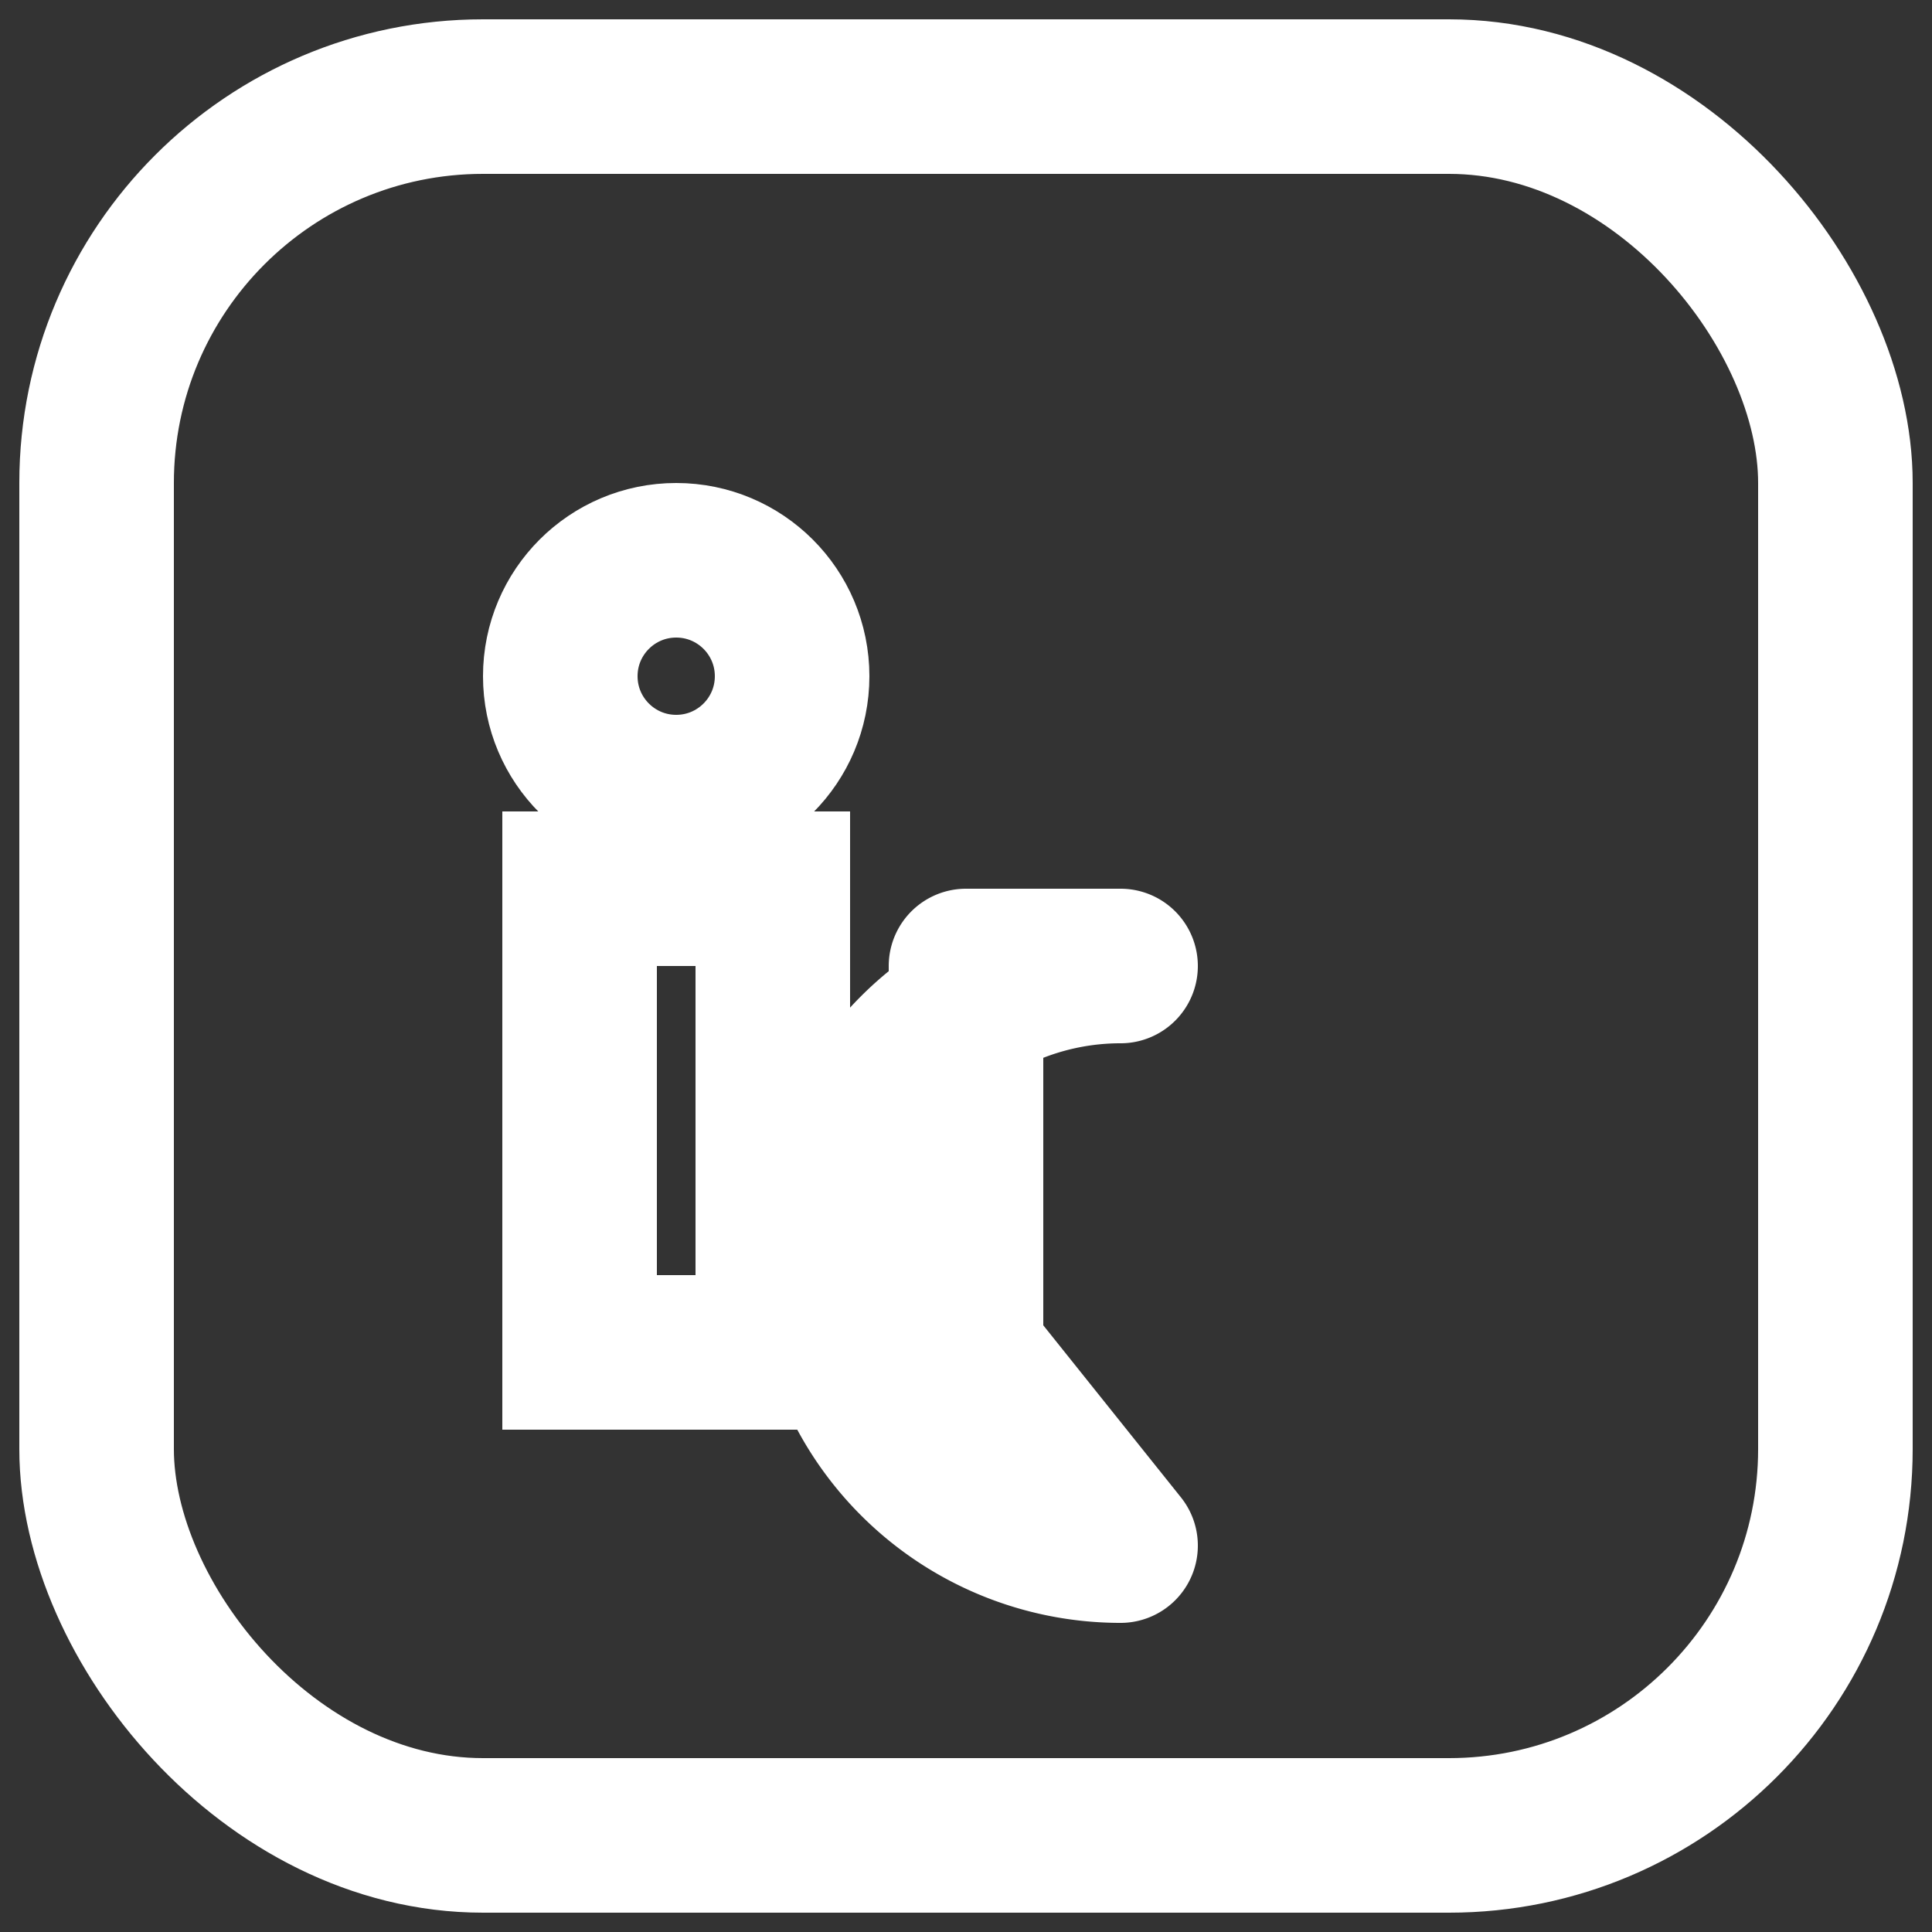 <svg width="100" height="100" viewBox="0 0 100 100"
     xmlns="http://www.w3.org/2000/svg">
  <rect x="0" y="0" width="100" height="100" fill="#333333" stroke="none"/>
  <!-- Rounded square -->
  <rect x="5" y="5" width="90" height="90" rx="20"
        fill="none" stroke="white" stroke-width="8"/>
  <!-- "in" 문자 -->
  <circle cx="35" cy="35" r="6"
          fill="none" stroke="white" stroke-width="8"/>
  <rect x="30" y="46" width="10" height="24"
        fill="none" stroke="white" stroke-width="8"/>
  <path d="M50,70 V50 h8 a15,15 0 0 0 0,30 z"
        fill="none" stroke="white" stroke-width="8"
        stroke-linejoin="round"/>
</svg>
